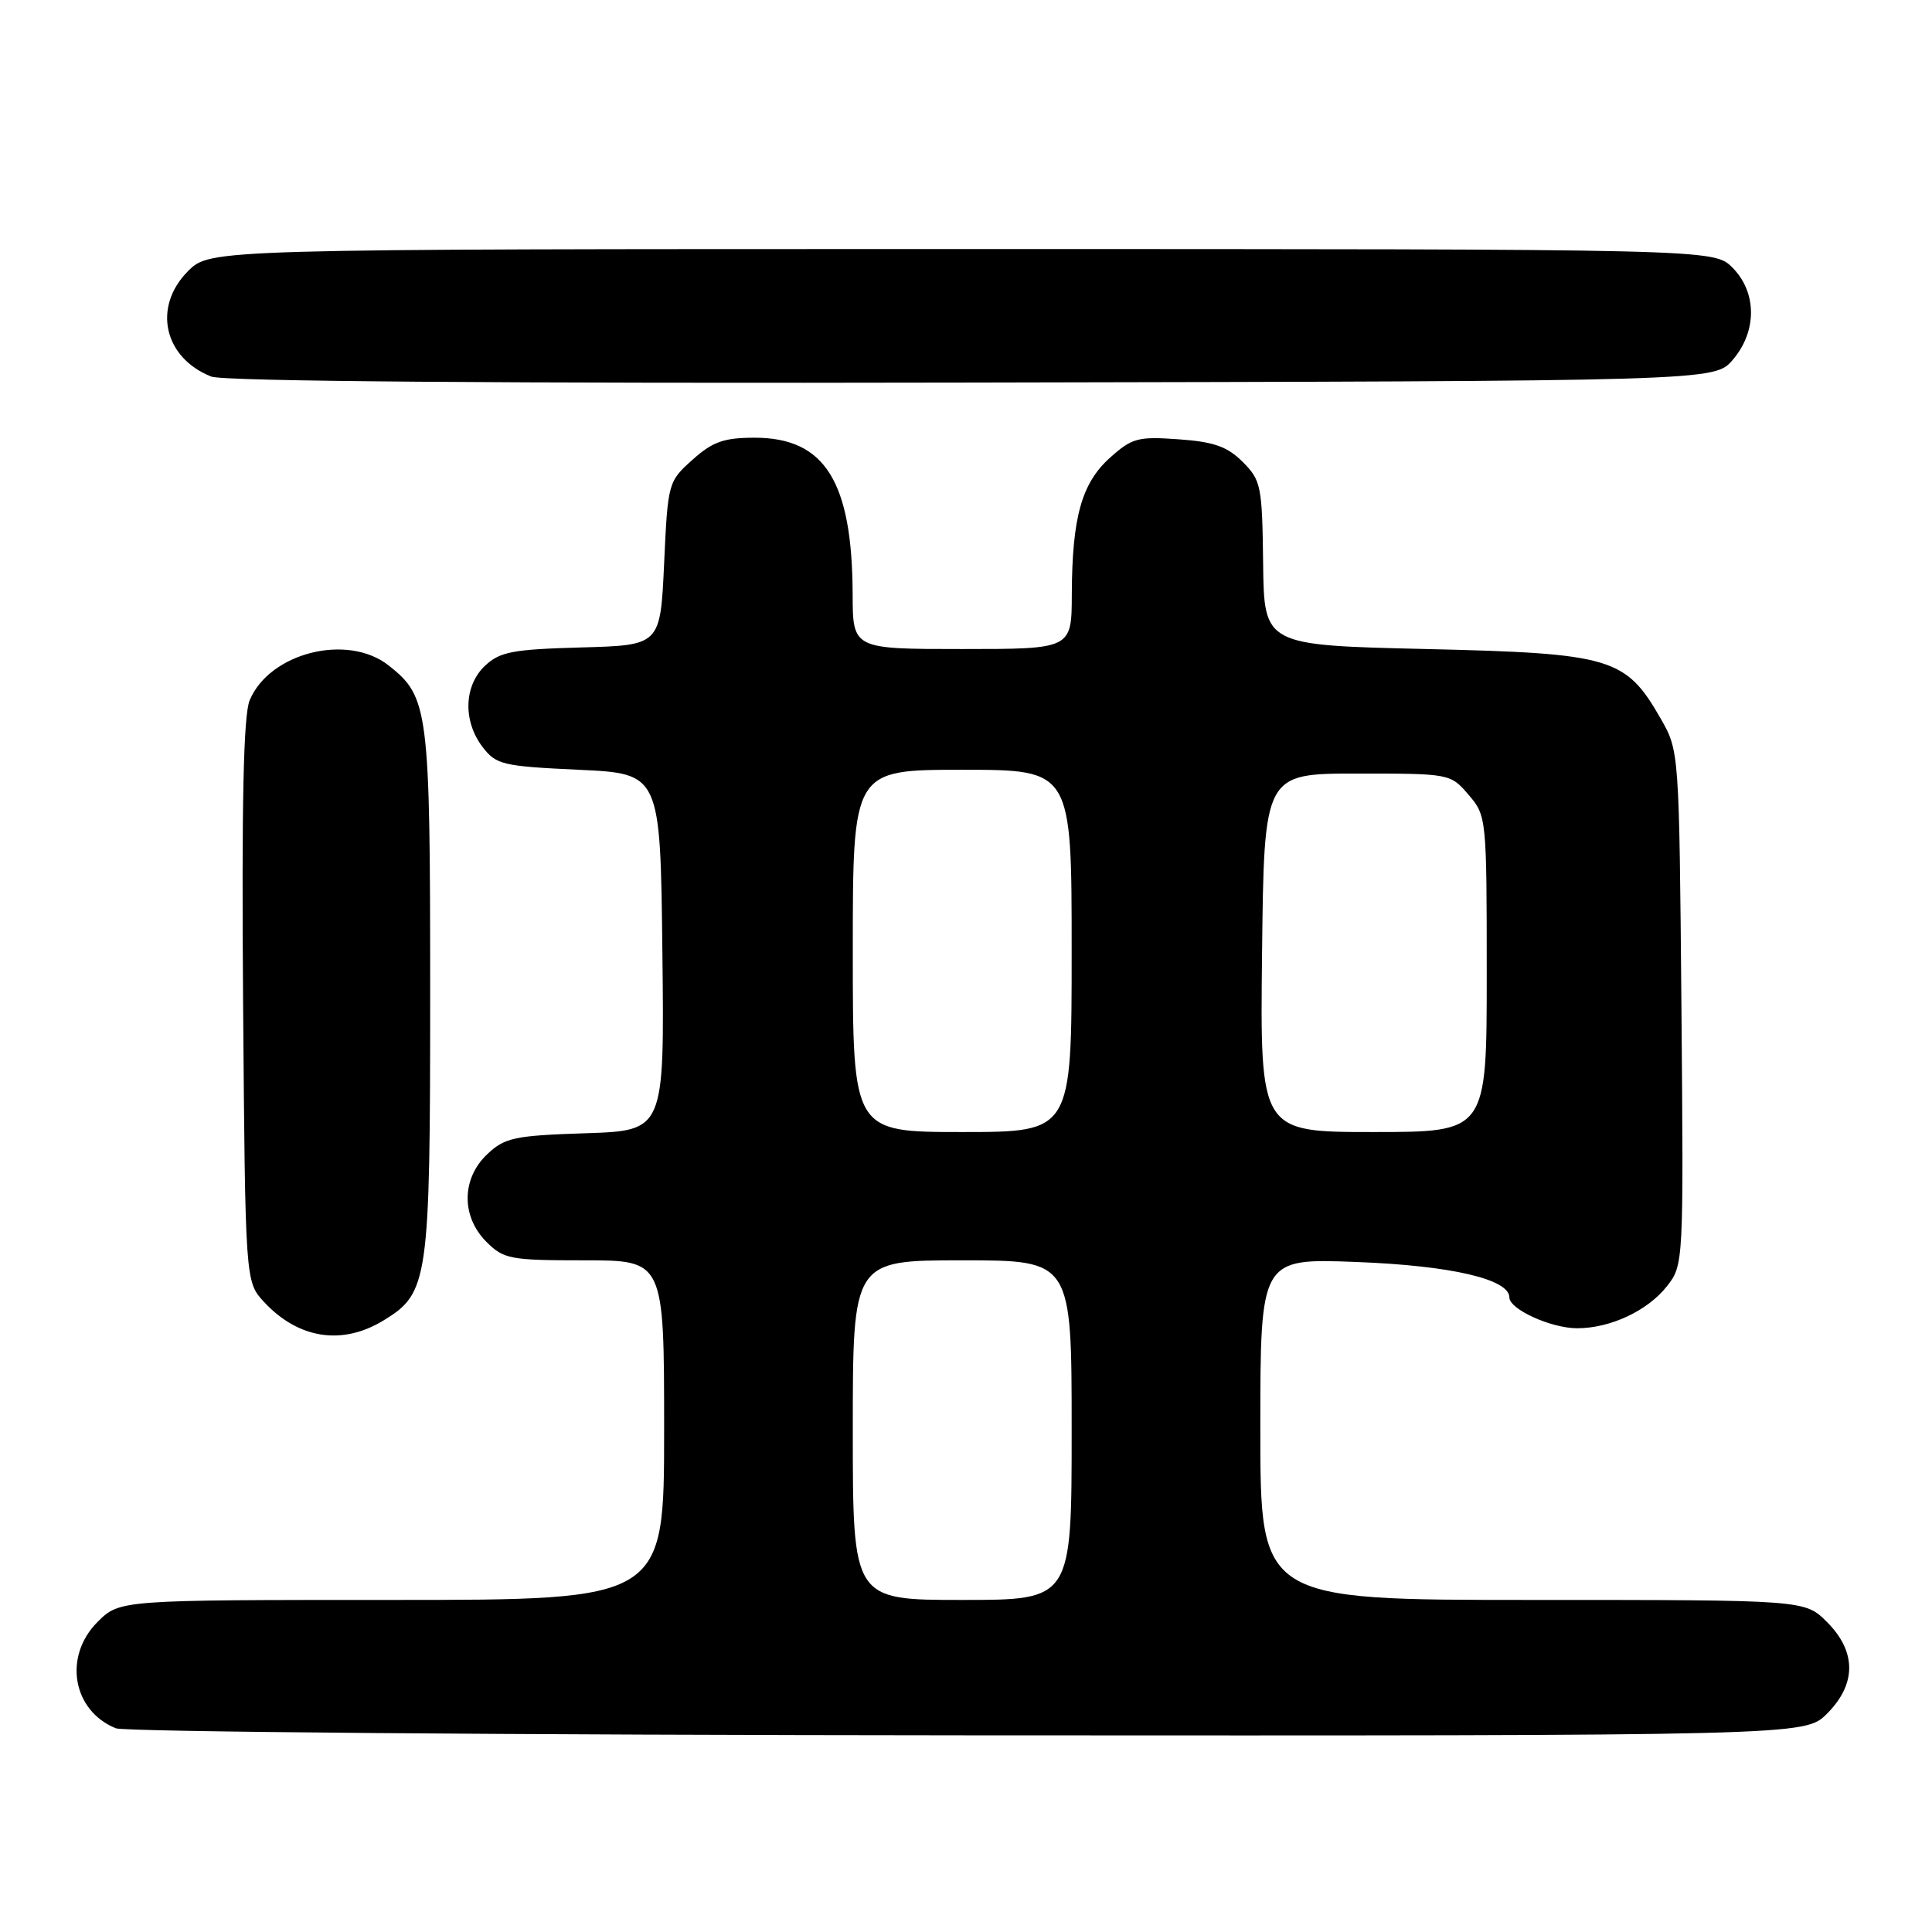<?xml version="1.0" encoding="UTF-8" standalone="no"?>
<!DOCTYPE svg PUBLIC "-//W3C//DTD SVG 1.1//EN" "http://www.w3.org/Graphics/SVG/1.1/DTD/svg11.dtd" >
<svg xmlns="http://www.w3.org/2000/svg" xmlns:xlink="http://www.w3.org/1999/xlink" version="1.1" viewBox="0 0 256 256">
 <g >
 <path fill="currentColor"
d=" M 242.08 227.08 C 246.01 223.15 246.01 218.85 242.08 214.92 C 239.15 212.00 239.15 212.00 203.08 212.00 C 167.00 212.00 167.00 212.00 167.00 189.37 C 167.00 166.73 167.00 166.73 179.75 167.22 C 192.28 167.70 200.00 169.49 200.00 171.92 C 200.00 173.49 205.53 176.00 208.98 176.00 C 213.39 176.00 218.31 173.69 220.88 170.43 C 223.08 167.62 223.09 167.42 222.80 133.55 C 222.50 99.50 222.50 99.50 220.04 95.20 C 215.41 87.13 213.54 86.57 189.00 86.00 C 167.50 85.50 167.50 85.50 167.37 74.65 C 167.25 64.39 167.10 63.65 164.67 61.21 C 162.63 59.17 160.85 58.54 156.18 58.21 C 150.80 57.82 150.00 58.03 147.09 60.64 C 143.32 64.02 142.06 68.53 142.02 78.75 C 142.00 86.00 142.00 86.00 127.50 86.00 C 113.00 86.00 113.00 86.00 112.98 78.75 C 112.93 63.80 109.30 58.00 100.00 58.00 C 95.93 58.00 94.44 58.52 91.77 60.91 C 88.54 63.80 88.49 63.95 88.00 74.66 C 87.50 85.50 87.50 85.50 77.02 85.79 C 67.93 86.04 66.25 86.36 64.27 88.21 C 61.46 90.86 61.32 95.56 63.96 99.00 C 65.75 101.33 66.62 101.53 76.69 102.00 C 87.50 102.50 87.50 102.50 87.77 126.16 C 88.04 149.82 88.04 149.82 77.60 150.16 C 68.17 150.47 66.90 150.74 64.58 152.92 C 61.14 156.16 61.09 161.18 64.45 164.55 C 66.75 166.84 67.59 167.00 77.45 167.00 C 88.00 167.00 88.00 167.00 88.00 189.50 C 88.00 212.00 88.00 212.00 51.92 212.00 C 15.85 212.00 15.85 212.00 12.92 214.92 C 8.36 219.49 9.60 226.69 15.36 229.01 C 16.54 229.48 67.37 229.90 128.33 229.94 C 239.15 230.00 239.15 230.00 242.08 227.08 Z  M 50.81 174.97 C 56.78 171.33 57.00 169.81 57.00 131.50 C 57.00 93.97 56.79 92.34 51.49 88.17 C 46.04 83.88 35.70 86.49 33.08 92.80 C 32.26 94.78 32.01 106.35 32.21 132.71 C 32.50 169.84 32.50 169.84 35.00 172.53 C 39.54 177.41 45.34 178.31 50.81 174.97 Z  M 229.59 47.69 C 232.84 43.91 232.82 38.73 229.55 35.45 C 227.09 33.00 227.09 33.00 127.47 33.00 C 27.85 33.00 27.85 33.00 24.92 35.92 C 20.20 40.65 21.68 47.40 28.00 49.90 C 29.60 50.53 65.92 50.82 128.84 50.69 C 227.17 50.50 227.17 50.50 229.59 47.69 Z  M 113.00 189.50 C 113.00 167.00 113.00 167.00 127.50 167.00 C 142.00 167.00 142.00 167.00 142.00 189.50 C 142.00 212.00 142.00 212.00 127.50 212.00 C 113.00 212.00 113.00 212.00 113.00 189.50 Z  M 113.00 126.00 C 113.00 102.00 113.00 102.00 127.50 102.00 C 142.00 102.00 142.00 102.00 142.00 126.00 C 142.00 150.00 142.00 150.00 127.50 150.00 C 113.00 150.00 113.00 150.00 113.00 126.00 Z  M 167.23 126.25 C 167.50 102.50 167.50 102.50 179.84 102.50 C 192.12 102.50 192.19 102.51 194.59 105.31 C 196.97 108.08 197.00 108.36 197.00 129.06 C 197.00 150.00 197.00 150.00 181.98 150.00 C 166.96 150.00 166.96 150.00 167.23 126.25 Z "/>
</g>
</svg>